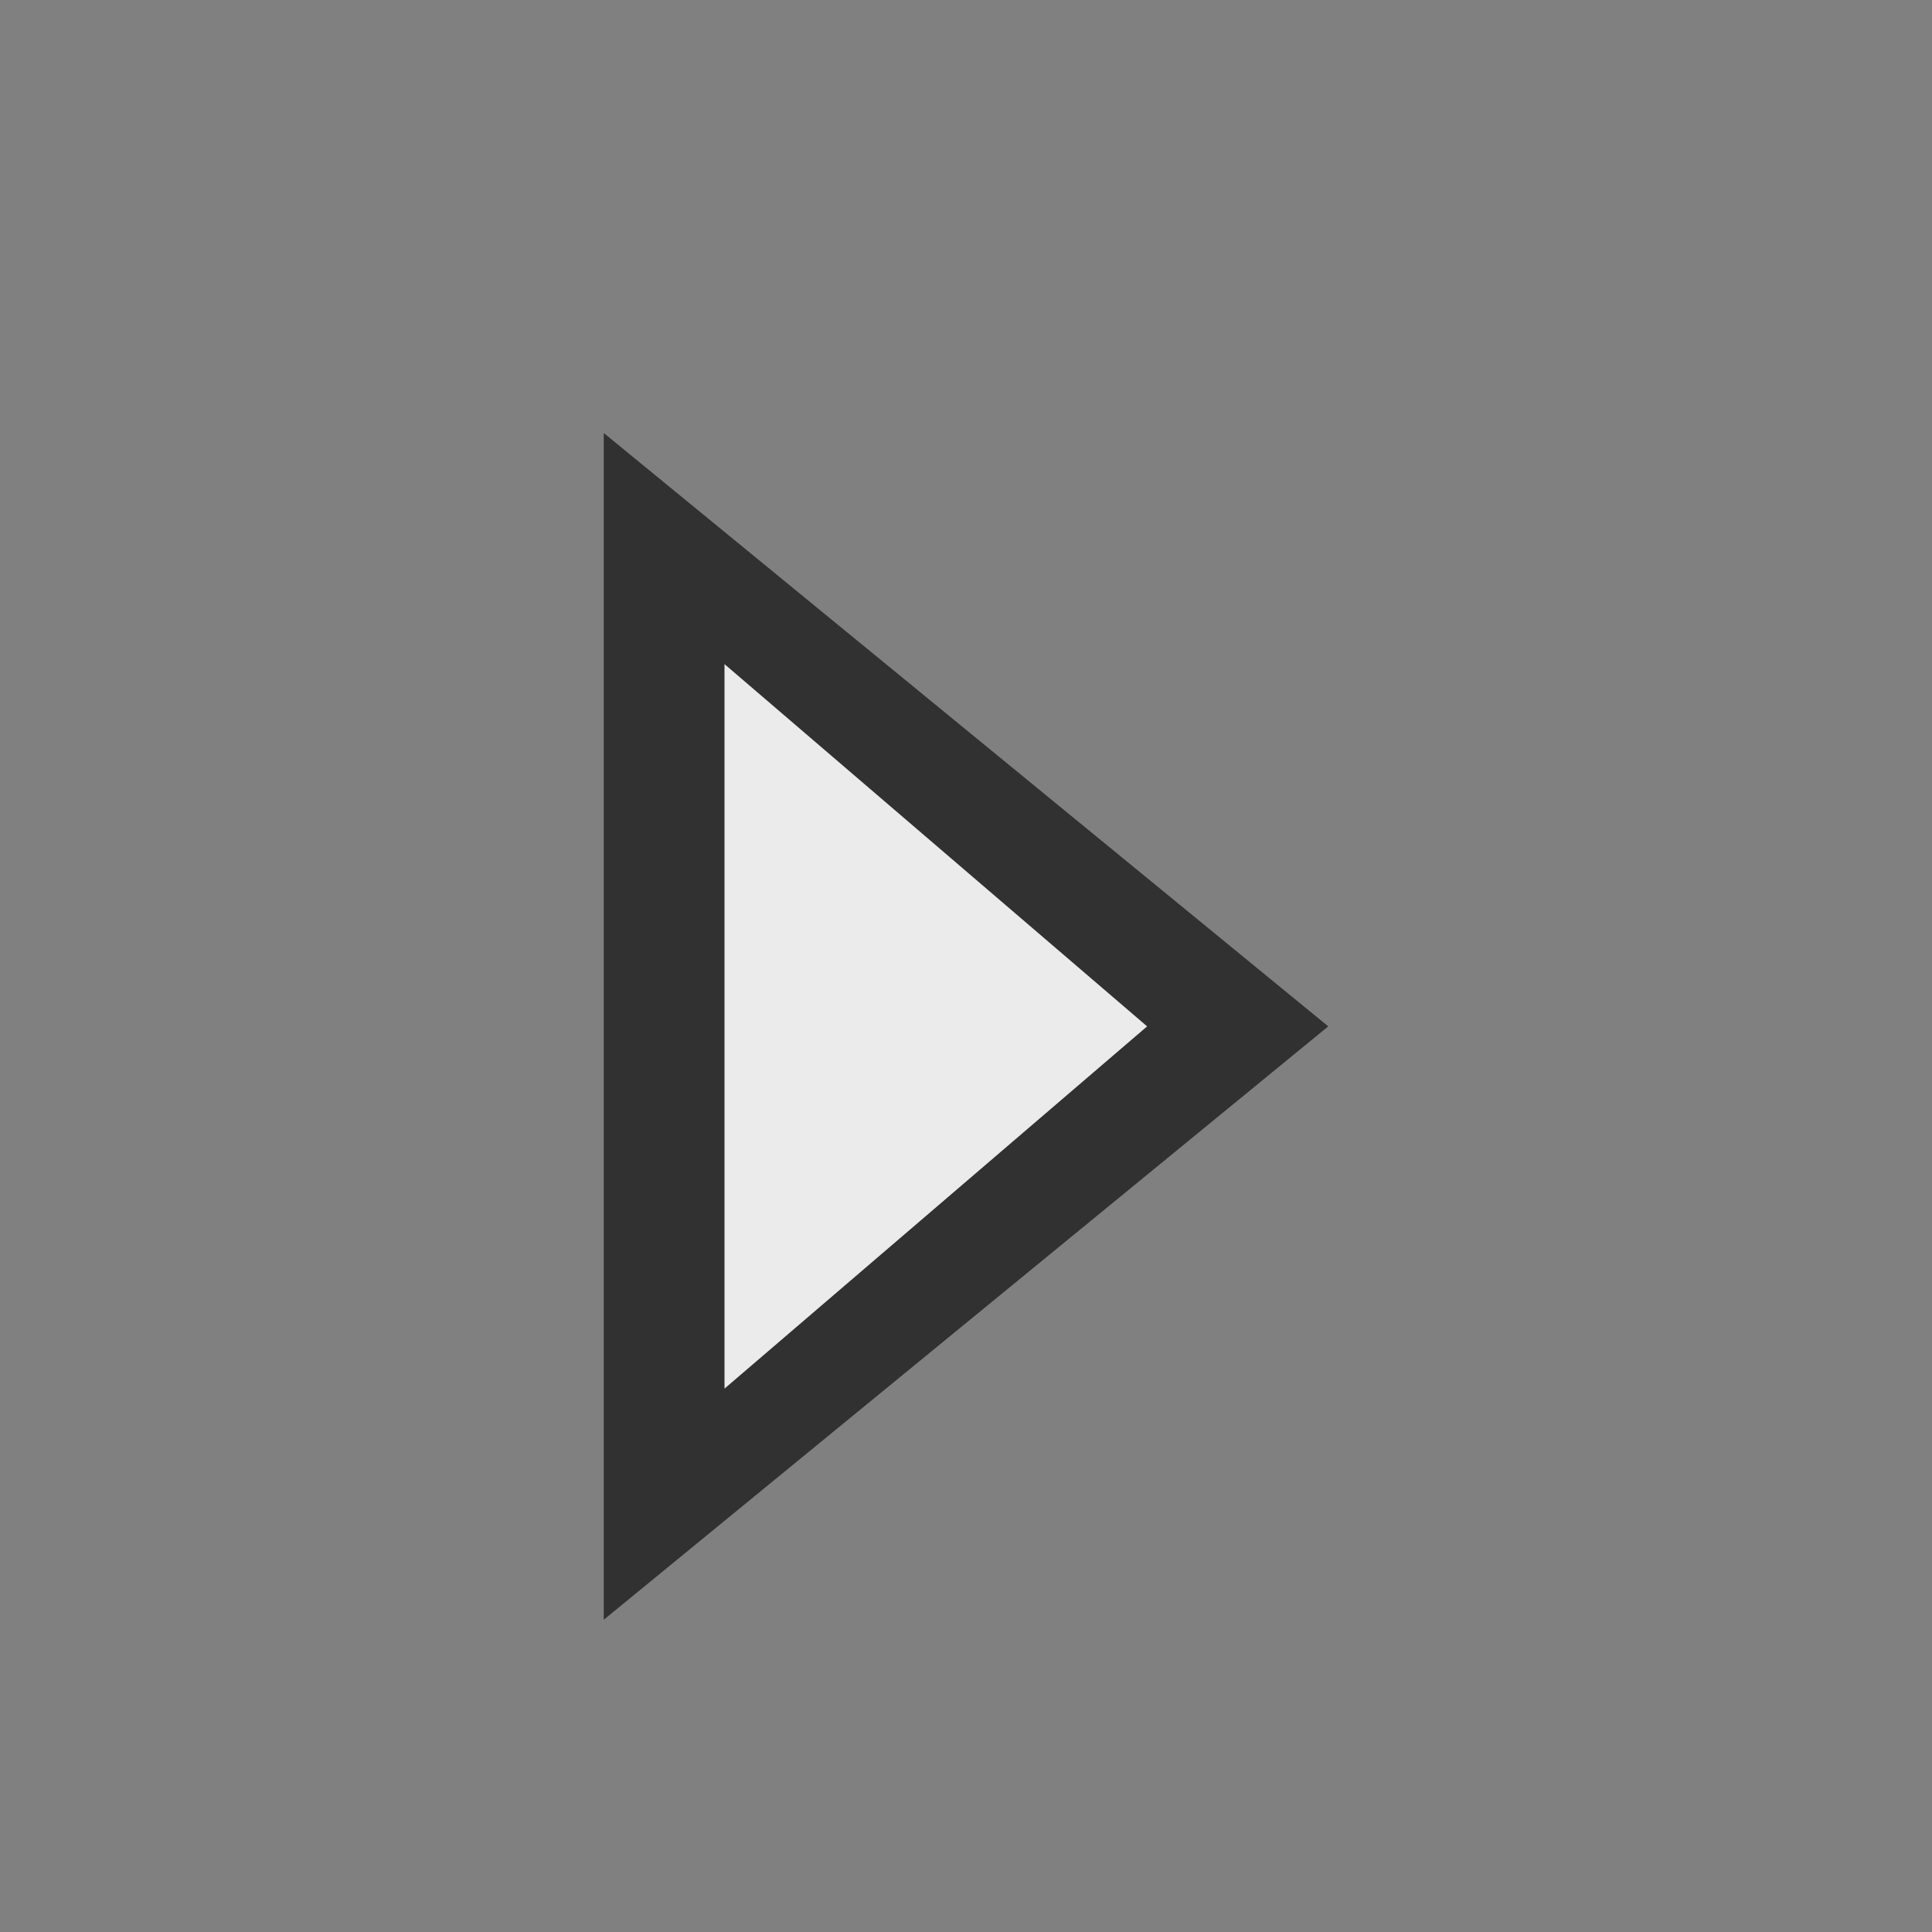 <svg ti:v='1' width='16' height='16' viewBox='0,0,16,16' xmlns='http://www.w3.org/2000/svg' xmlns:ti='urn:schemas-jetbrains-com:tisvg'><rect x="0" y="0" width="16" height="16" fill="#808080" stroke="none"/><g><path fill-rule='evenodd' d='M0,0L16,0L16,16L0,16Z' fill='#FFFFFF' opacity='0'/><path fill-rule='evenodd' d='M5,3.586L11,8.5L5,13.414L5,3.586Z' fill='#313131'/><path fill-rule='evenodd' d='M6,5.5L9.5,8.5L6,11.5L6,5.5Z' fill='#EBEBEB'/></g></svg>